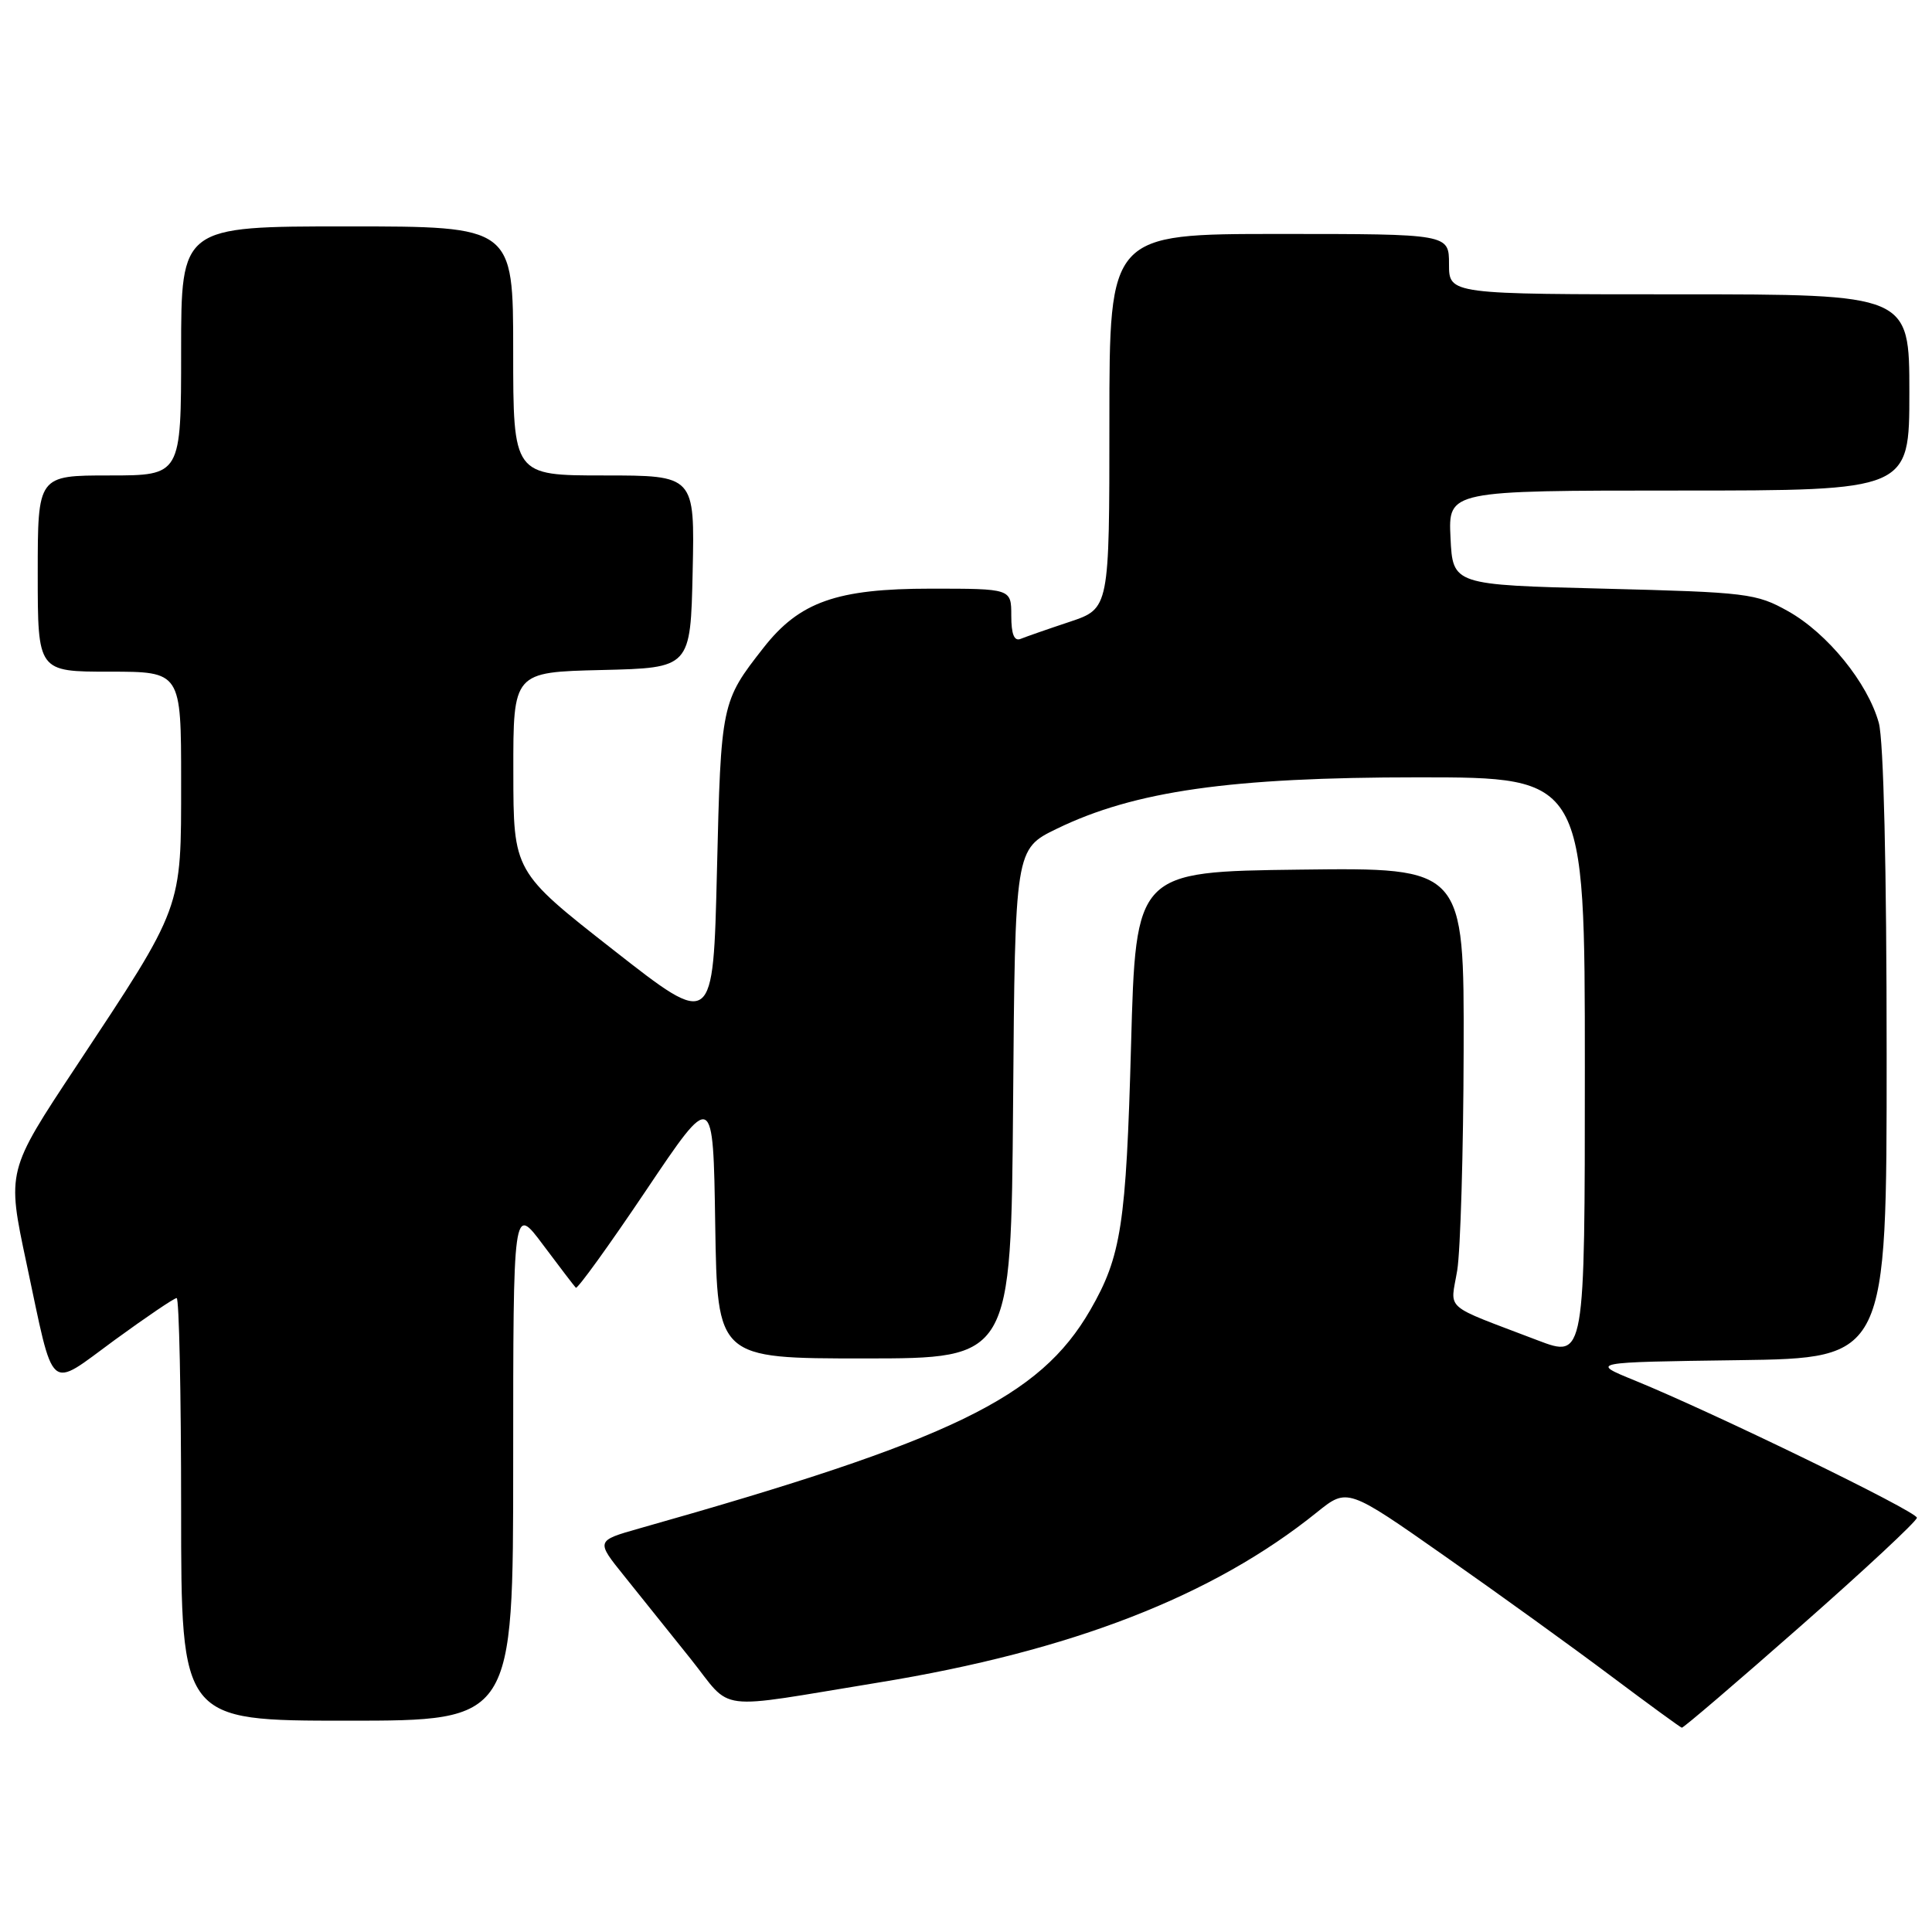 <?xml version="1.0" encoding="UTF-8" standalone="no"?>
<!DOCTYPE svg PUBLIC "-//W3C//DTD SVG 1.1//EN" "http://www.w3.org/Graphics/SVG/1.1/DTD/svg11.dtd" >
<svg xmlns="http://www.w3.org/2000/svg" xmlns:xlink="http://www.w3.org/1999/xlink" version="1.1" viewBox="0 0 256 256">
 <g >
 <path fill="currentColor"
d=" M 238.60 215.46 C 247.07 208.01 254.00 201.55 254.00 201.11 C 254.00 200.28 227.10 187.20 216.59 182.91 C 210.67 180.50 210.67 180.50 230.34 180.23 C 250.00 179.96 250.00 179.96 249.99 139.73 C 249.99 115.10 249.59 98.06 248.95 95.78 C 247.48 90.48 242.15 83.92 236.95 81.00 C 232.72 78.62 231.50 78.48 212.50 78.00 C 192.50 77.50 192.50 77.50 192.20 71.25 C 191.90 65.00 191.90 65.00 222.45 65.00 C 253.00 65.00 253.00 65.00 253.00 52.00 C 253.00 39.00 253.00 39.00 222.50 39.00 C 192.00 39.00 192.00 39.00 192.00 35.00 C 192.00 31.00 192.00 31.00 169.50 31.00 C 147.00 31.00 147.00 31.00 147.00 55.82 C 147.00 80.63 147.00 80.63 141.75 82.39 C 138.86 83.35 135.94 84.37 135.25 84.65 C 134.39 85.01 134.00 84.06 134.00 81.58 C 134.00 78.00 134.00 78.00 123.32 78.00 C 110.87 78.00 105.93 79.75 101.17 85.83 C 95.58 92.96 95.53 93.19 95.00 115.37 C 94.50 136.24 94.50 136.24 81.27 125.87 C 68.03 115.50 68.03 115.50 68.02 102.28 C 68.00 89.06 68.00 89.06 79.75 88.78 C 91.50 88.50 91.50 88.50 91.78 75.75 C 92.06 63.00 92.06 63.00 80.03 63.00 C 68.00 63.00 68.00 63.00 68.00 46.50 C 68.00 30.00 68.00 30.00 46.00 30.00 C 24.00 30.00 24.00 30.00 24.00 46.50 C 24.00 63.00 24.00 63.00 14.50 63.00 C 5.00 63.00 5.00 63.00 5.00 76.00 C 5.00 89.00 5.00 89.00 14.50 89.00 C 24.00 89.00 24.00 89.00 24.00 103.53 C 24.00 120.66 24.30 119.83 10.05 141.37 C 0.91 155.17 0.91 155.17 3.50 167.34 C 7.26 185.00 6.24 184.11 15.18 177.57 C 19.38 174.51 23.08 172.00 23.41 172.00 C 23.73 172.00 24.00 184.60 24.00 200.00 C 24.00 228.00 24.00 228.00 46.00 228.00 C 68.00 228.00 68.00 228.00 68.00 193.82 C 68.00 159.64 68.00 159.64 71.96 164.95 C 74.14 167.86 76.09 170.42 76.30 170.63 C 76.51 170.84 80.69 165.05 85.59 157.76 C 94.50 144.50 94.50 144.50 94.77 162.25 C 95.05 180.00 95.05 180.00 114.51 180.00 C 133.97 180.00 133.97 180.00 134.24 146.25 C 134.50 112.50 134.50 112.50 140.04 109.81 C 150.34 104.81 163.08 103.00 187.91 103.00 C 210.00 103.00 210.00 103.00 210.00 141.49 C 210.00 179.98 210.00 179.98 203.75 177.60 C 190.98 172.72 192.19 173.77 193.09 168.33 C 193.52 165.67 193.91 152.58 193.94 139.23 C 194.00 114.96 194.00 114.96 172.25 115.23 C 150.50 115.50 150.50 115.50 149.87 138.50 C 149.22 162.27 148.57 166.47 144.47 173.58 C 137.76 185.20 126.23 190.79 84.73 202.52 C 78.95 204.16 78.95 204.16 82.73 208.85 C 84.80 211.43 88.75 216.35 91.50 219.79 C 97.21 226.94 94.25 226.56 116.44 222.94 C 141.99 218.77 160.73 211.49 174.52 200.37 C 178.54 197.14 178.54 197.14 191.52 206.25 C 198.66 211.25 208.55 218.39 213.50 222.11 C 218.45 225.82 222.66 228.89 222.85 228.93 C 223.05 228.97 230.14 222.91 238.60 215.46 Z "/>
</g>
</svg>